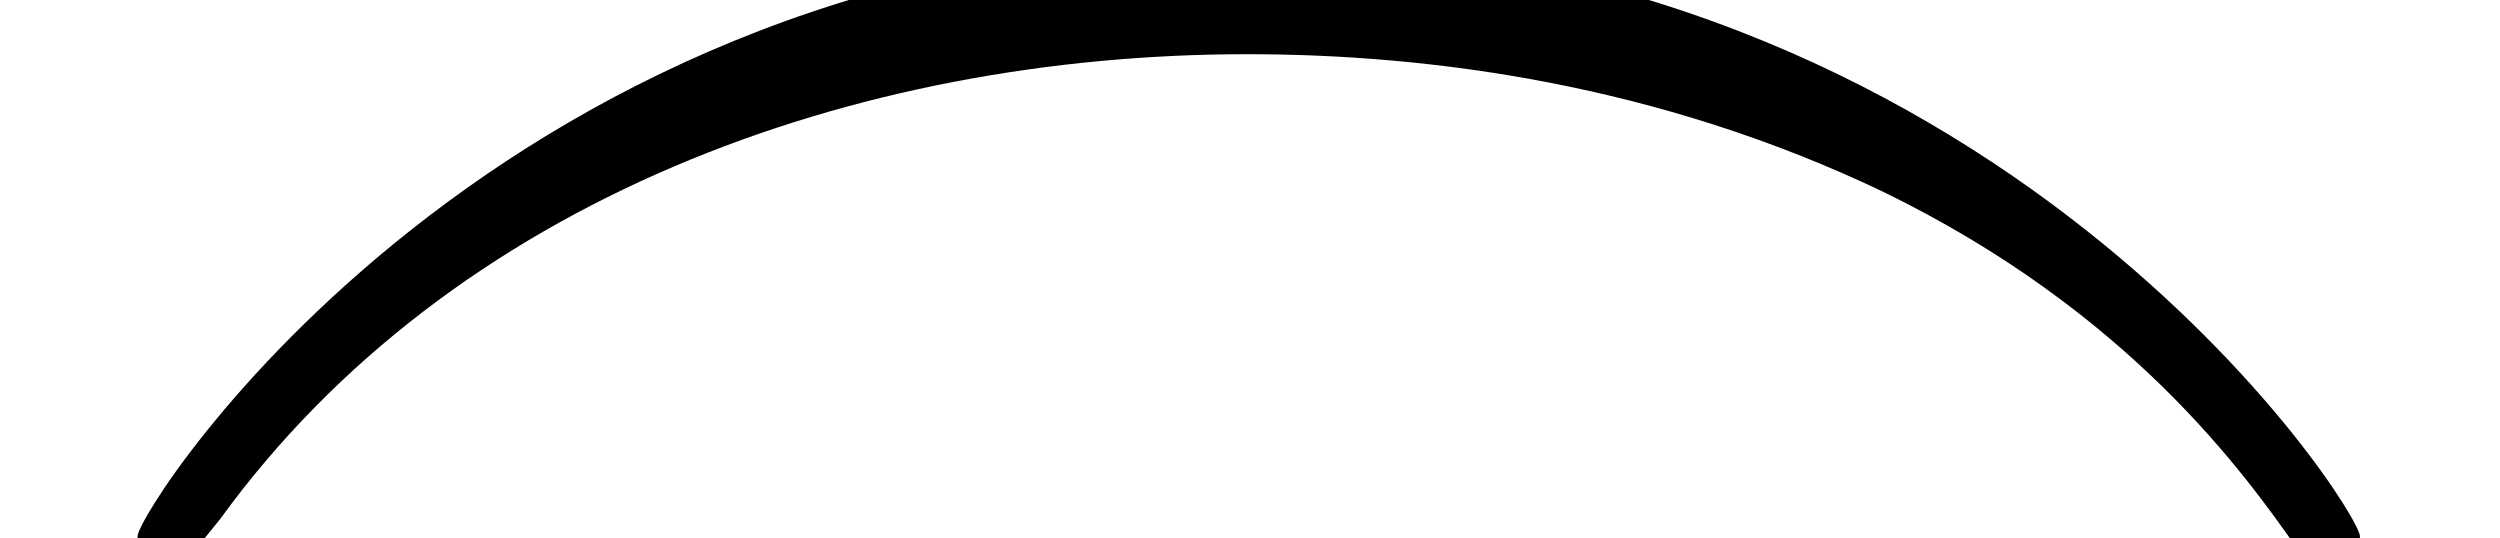 <?xml version='1.0' encoding='UTF-8'?>
<!-- This file was generated by dvisvgm 2.11.1 -->
<svg version='1.1' xmlns='http://www.w3.org/2000/svg' xmlns:xlink='http://www.w3.org/1999/xlink' width='9.963pt' height='2.145pt' viewBox='-70.007 -61.615 9.963 2.145'>
<defs>
<path id='g0-95' d='M9.405-1.425C9.405-1.534 7.95-3.796 4.981-3.796C1.993-3.796 .548-1.534 .548-1.425C.548-1.355 .608-1.295 .677-1.295C.697-1.295 .717-1.305 .737-1.325C.747-1.335 .757-1.345 .877-1.494C1.803-2.77 3.407-3.347 4.971-3.347C5.699-3.347 6.605-3.228 7.502-2.8C8.488-2.321 8.946-1.674 9.156-1.375C9.186-1.345 9.215-1.295 9.275-1.295C9.345-1.295 9.405-1.355 9.405-1.425Z'/>
</defs>
<g id='page1'>
<use x='-70.007' y='-58.052' xlink:href='#g0-95'/>
</g>
</svg>